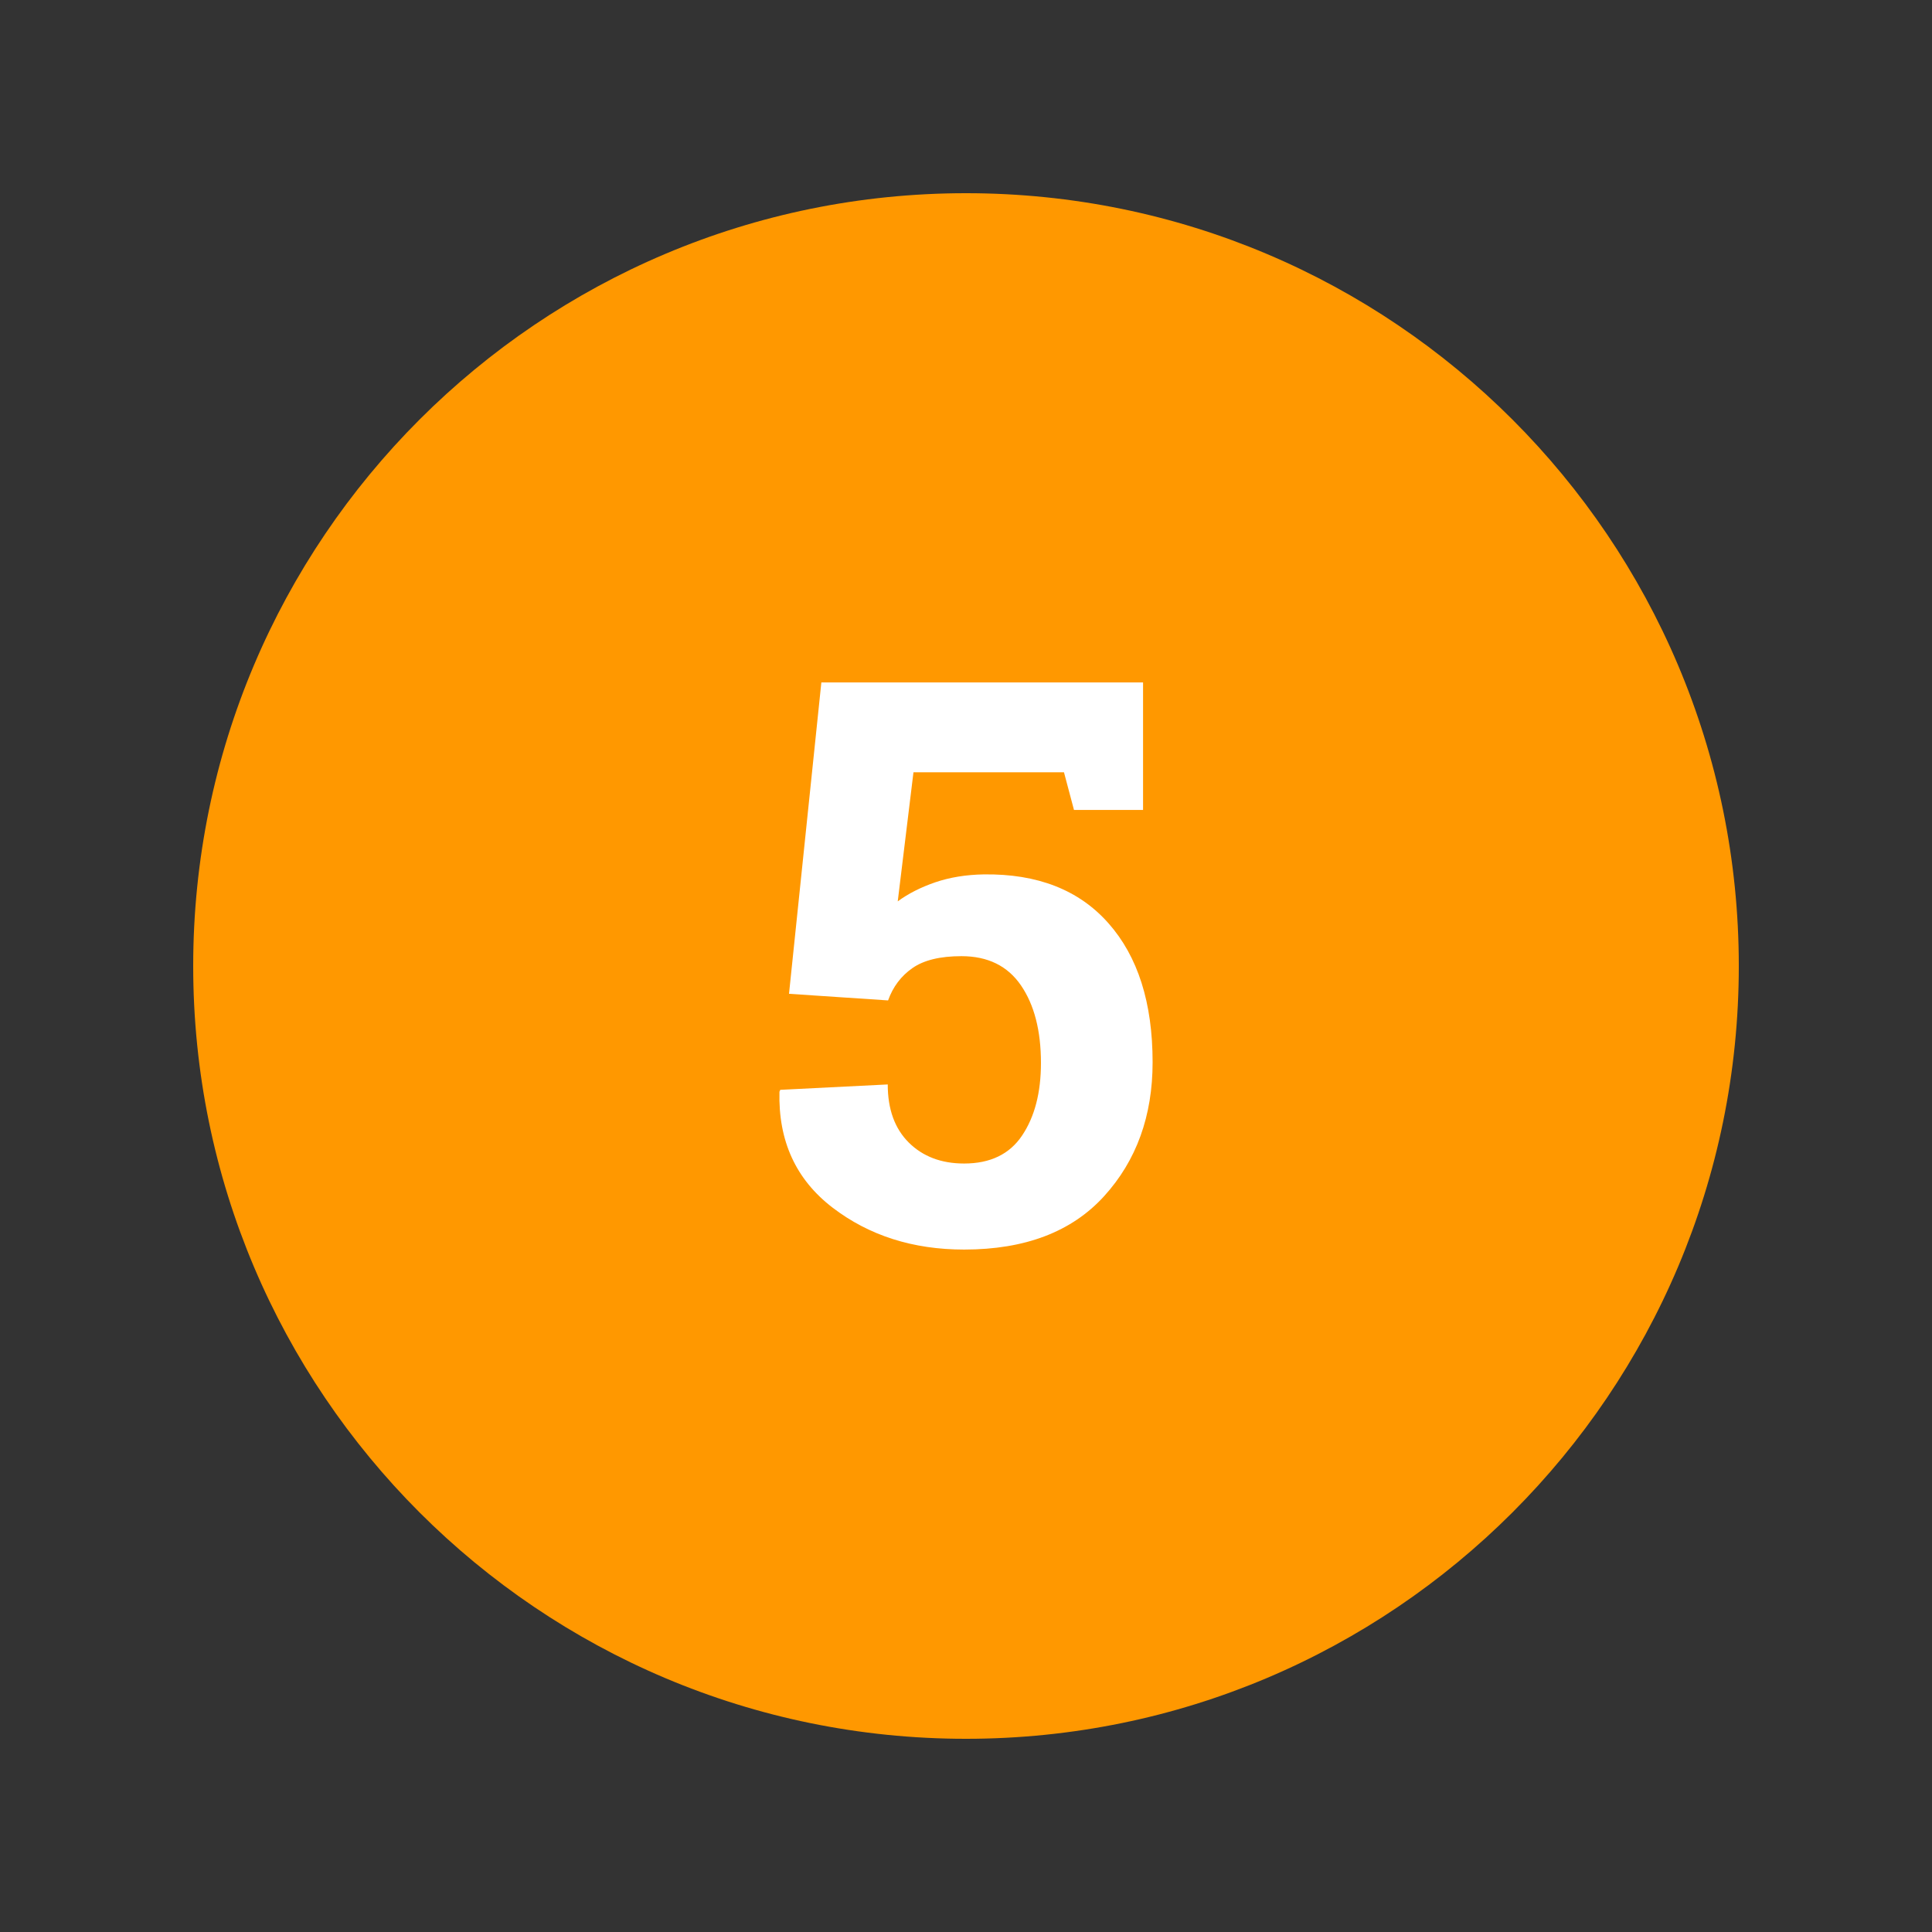 <svg xmlns="http://www.w3.org/2000/svg" x="0px" y="0px"
width="35" height="35"
viewBox="0 0 172 172"
style=" fill:#000000;"><rect x="0" y="0" width="172" height="172" fill="#333333" stroke="none"/><g fill="none" fill-rule="nonzero" stroke="none" stroke-width="1" stroke-linecap="butt" stroke-linejoin="miter" stroke-miterlimit="10" stroke-dasharray="" stroke-dashoffset="0" font-family="none" font-weight="none" font-size="none" text-anchor="none" style="mix-blend-mode: normal"><path d="M0,172v-172h172v172z" fill="none"></path><g fill="#ff9800"><path d="M86,17.2c-37.995,0 -68.8,30.805 -68.8,68.8c0,37.995 30.805,68.8 68.8,68.8c37.995,0 68.8,-30.805 68.8,-68.8c0,-37.995 -30.805,-68.8 -68.8,-68.8z"></path></g><g fill="#ffffff"><path d="M101.763,72.105h-6.15l-0.89,-3.35h-13.4l-1.4,11.49c0.933,-0.687 2.05,-1.253 3.35,-1.7c1.3,-0.44 2.733,-0.673 4.3,-0.7v0c4.787,-0.067 8.49,1.383 11.11,4.35c2.62,2.96 3.93,7.083 3.93,12.37v0c0,4.787 -1.44,8.763 -4.32,11.93c-2.88,3.167 -7.033,4.75 -12.46,4.75v0c-4.56,0 -8.467,-1.247 -11.72,-3.74c-3.26,-2.5 -4.833,-5.937 -4.72,-10.31v0l0.07,-0.17l9.57,-0.48c0,2.213 0.627,3.94 1.88,5.18c1.253,1.24 2.893,1.86 4.92,1.86v0c2.327,0 4.047,-0.83 5.16,-2.49c1.12,-1.667 1.68,-3.82 1.68,-6.46v0c0,-2.873 -0.593,-5.177 -1.78,-6.91c-1.187,-1.733 -2.953,-2.6 -5.3,-2.6v0c-1.893,0 -3.347,0.353 -4.36,1.06c-1.013,0.707 -1.737,1.667 -2.17,2.88v0l-8.82,-0.59l2.88,-27.72h28.64z"></path></g></g></svg>